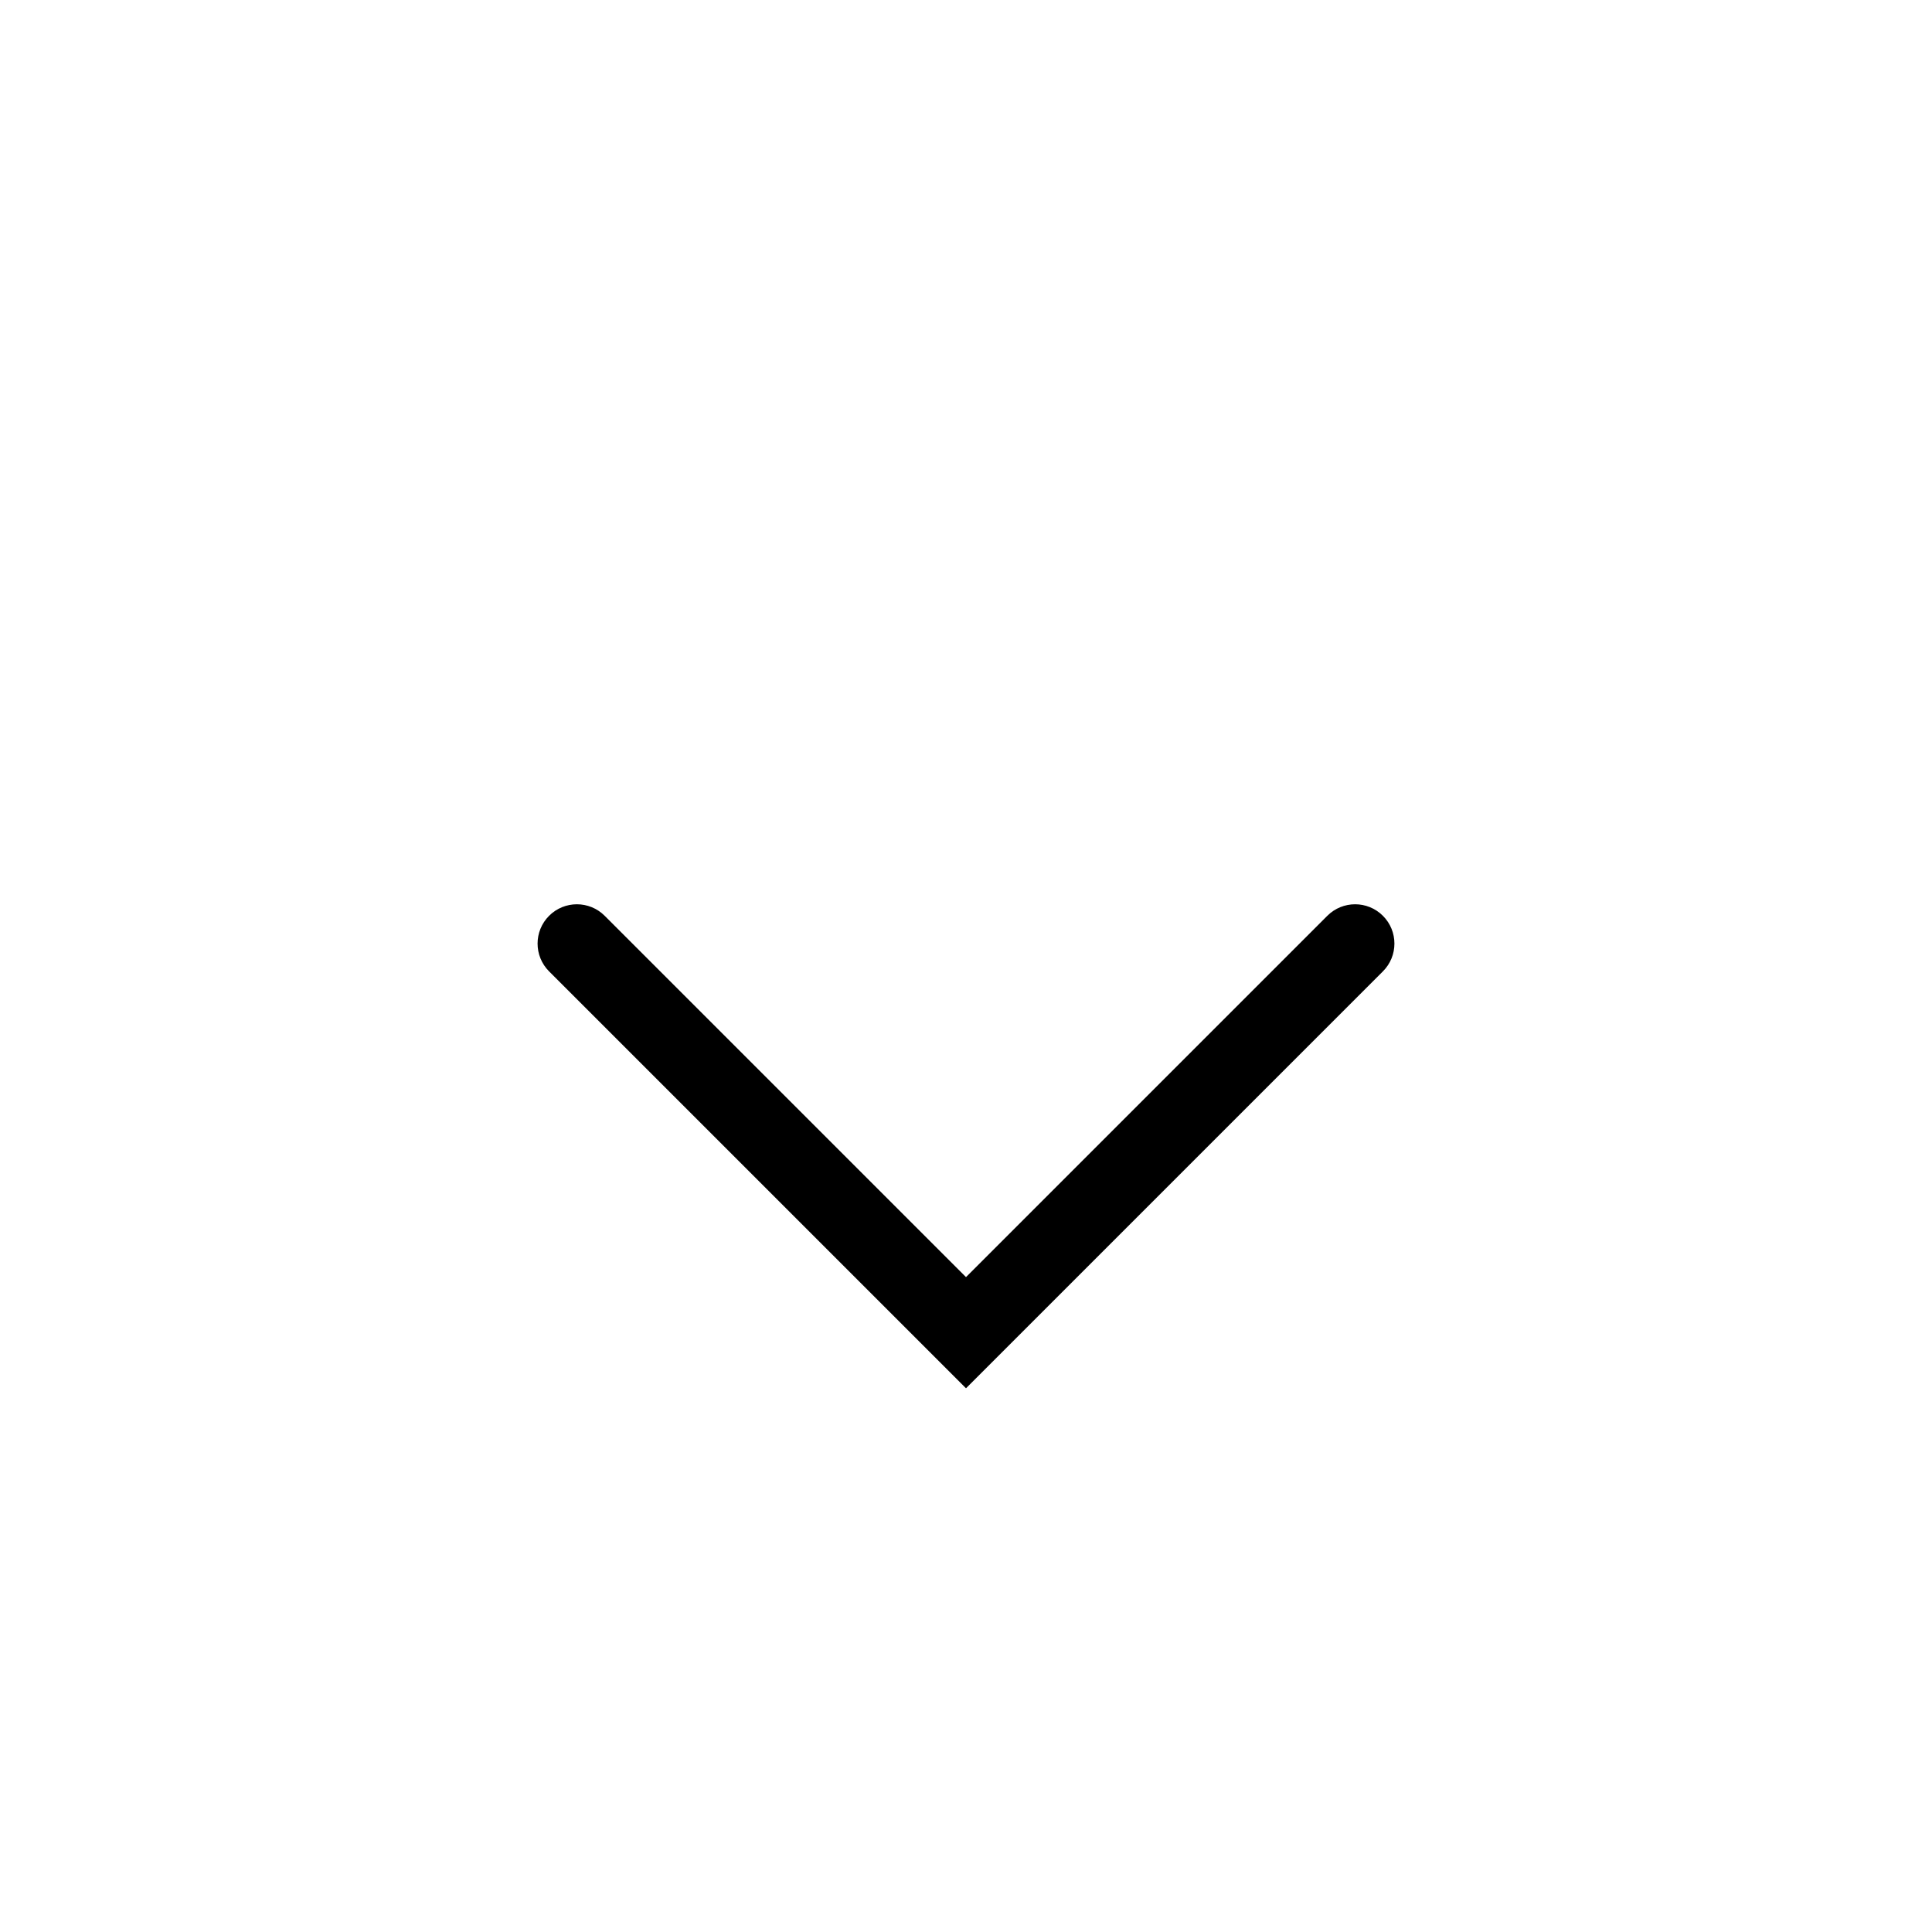 <svg class="svg-icon" style="width: 1em; height: 1em;vertical-align: middle;fill: currentColor;overflow: hidden;" viewBox="0 0 1024 1024" version="1.1" xmlns="http://www.w3.org/2000/svg"><path d="M512 735.815L291.032 514.849c-8.137-8.139-8.137-21.322 0-29.46 8.139-8.138 21.322-8.138 29.461 0L512 676.896l191.507-191.508c8.139-8.138 21.322-8.138 29.459 0 8.139 8.138 8.139 21.321 0 29.46L512 735.815z"  /></svg>